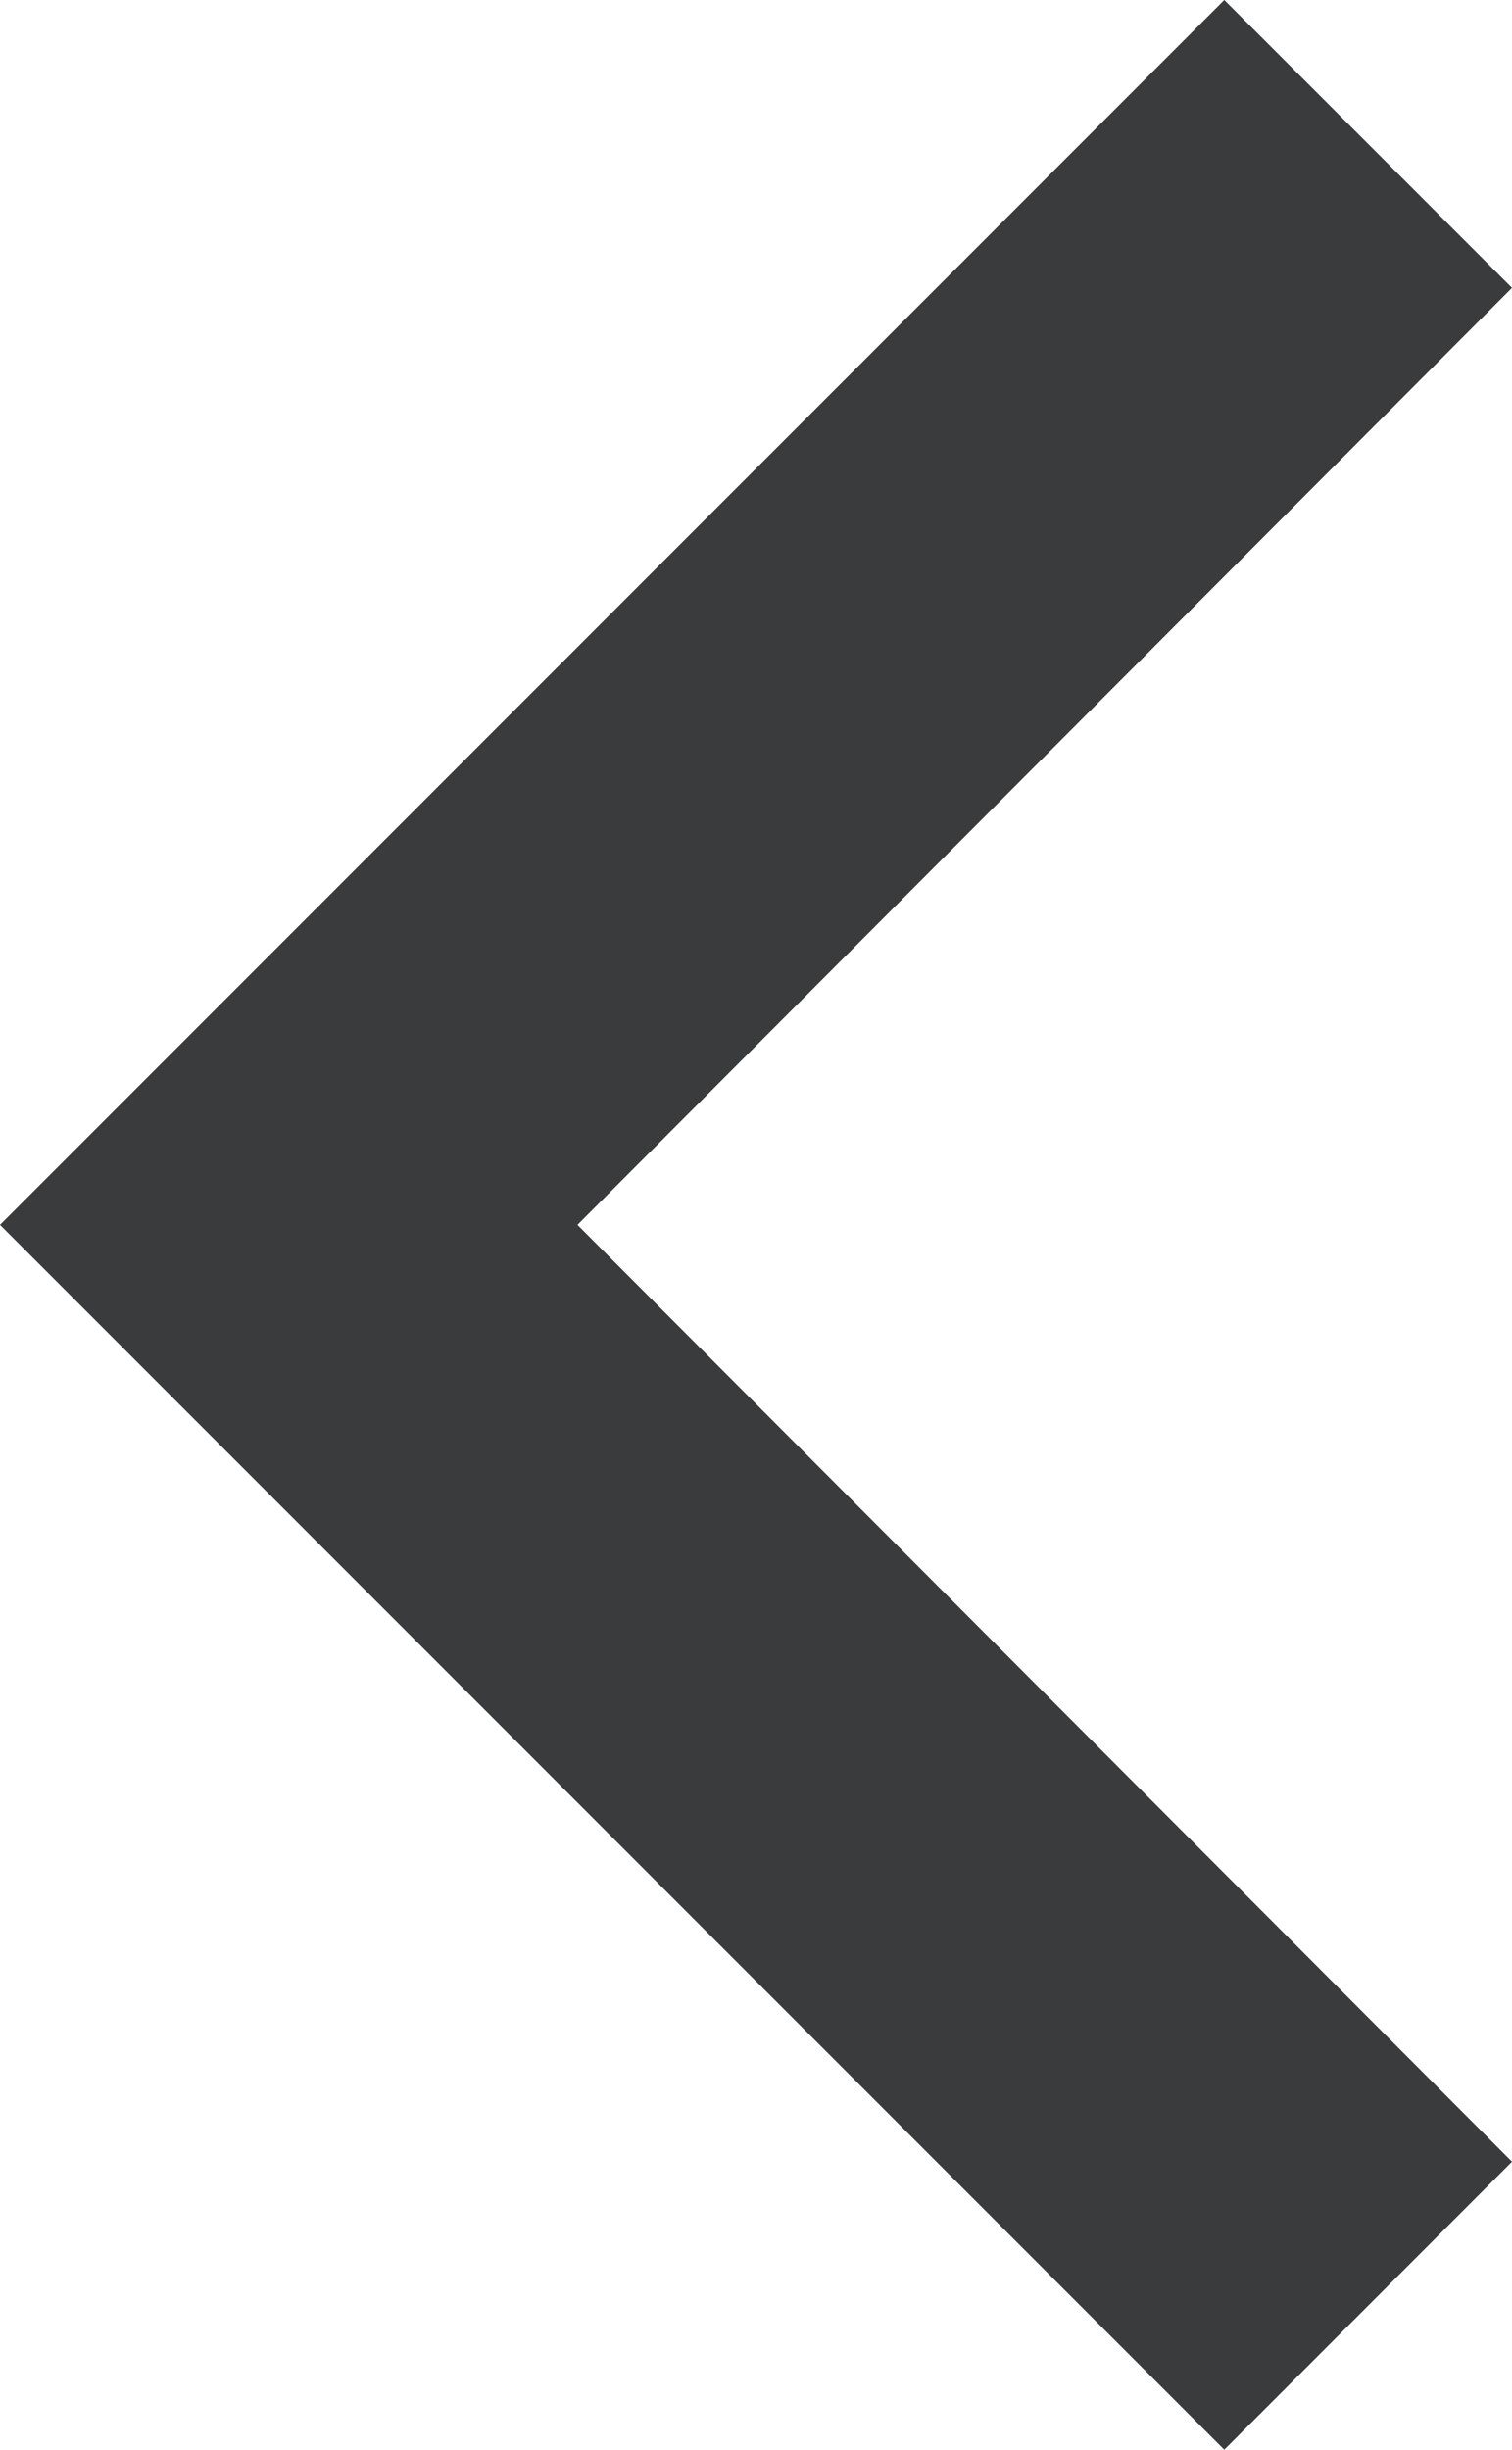 <svg xmlns="http://www.w3.org/2000/svg" width="21.903" height="35.47" viewBox="0 0 21.903 35.47">
  <defs>
    <style>
      .cls-1 {
        fill: #3a3b3c;
      }
    </style>
  </defs>
  <path id="Icon_material-navigate-next" data-name="Icon material-navigate-next" class="cls-1" d="M30.62,9l4.168,4.168L21.25,26.735,34.788,40.3,30.62,44.47,12.885,26.735Z" transform="translate(-12.885 -9)"/>
</svg>
